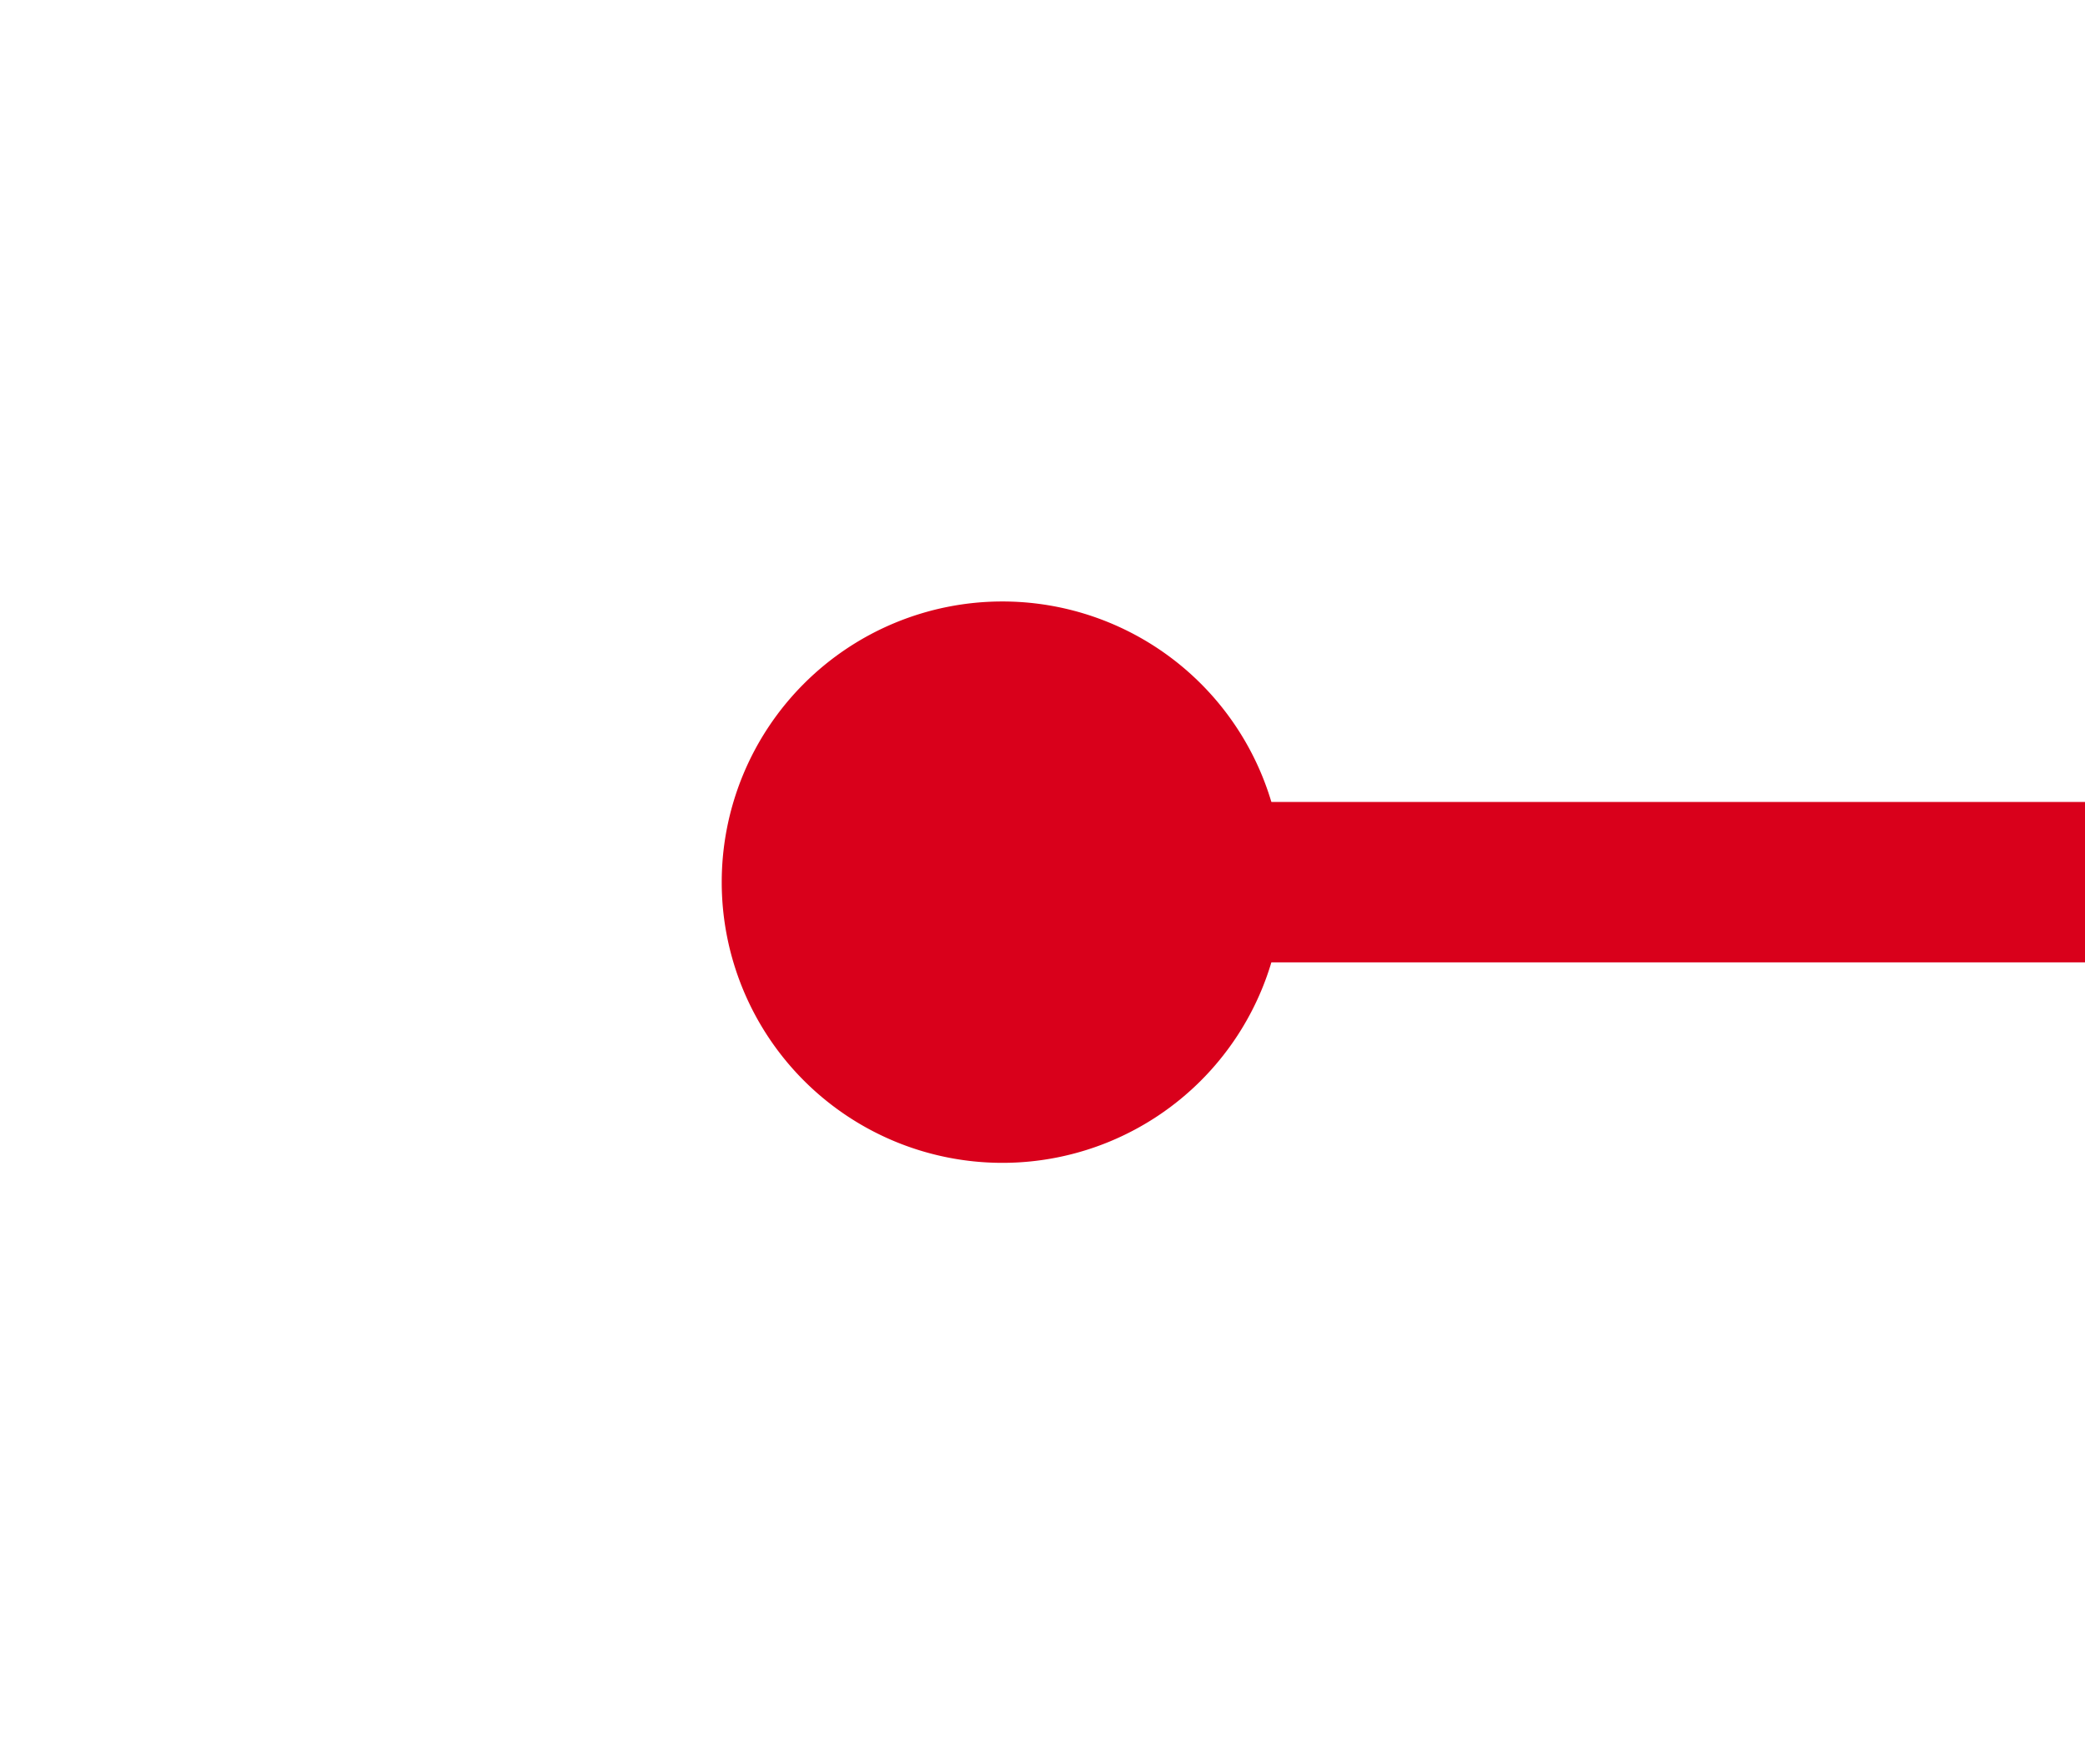 ﻿<?xml version="1.0" encoding="utf-8"?>
<svg version="1.1" xmlns:xlink="http://www.w3.org/1999/xlink" width="26px" height="22px" preserveAspectRatio="xMinYMid meet" viewBox="334 2695  26 20" xmlns="http://www.w3.org/2000/svg">
  <path d="M 346.5 2701.5  A 3.5 3.5 0 0 0 343 2705 A 3.5 3.5 0 0 0 346.5 2708.5 A 3.5 3.5 0 0 0 350 2705 A 3.5 3.5 0 0 0 346.5 2701.5 Z M 575 2712.6  L 582 2705  L 575 2697.4  L 575 2712.6  Z " fill-rule="nonzero" fill="#d9001b" stroke="none" />
  <path d="M 345 2705  L 576 2705  " stroke-width="2" stroke="#d9001b" fill="none" />
</svg>